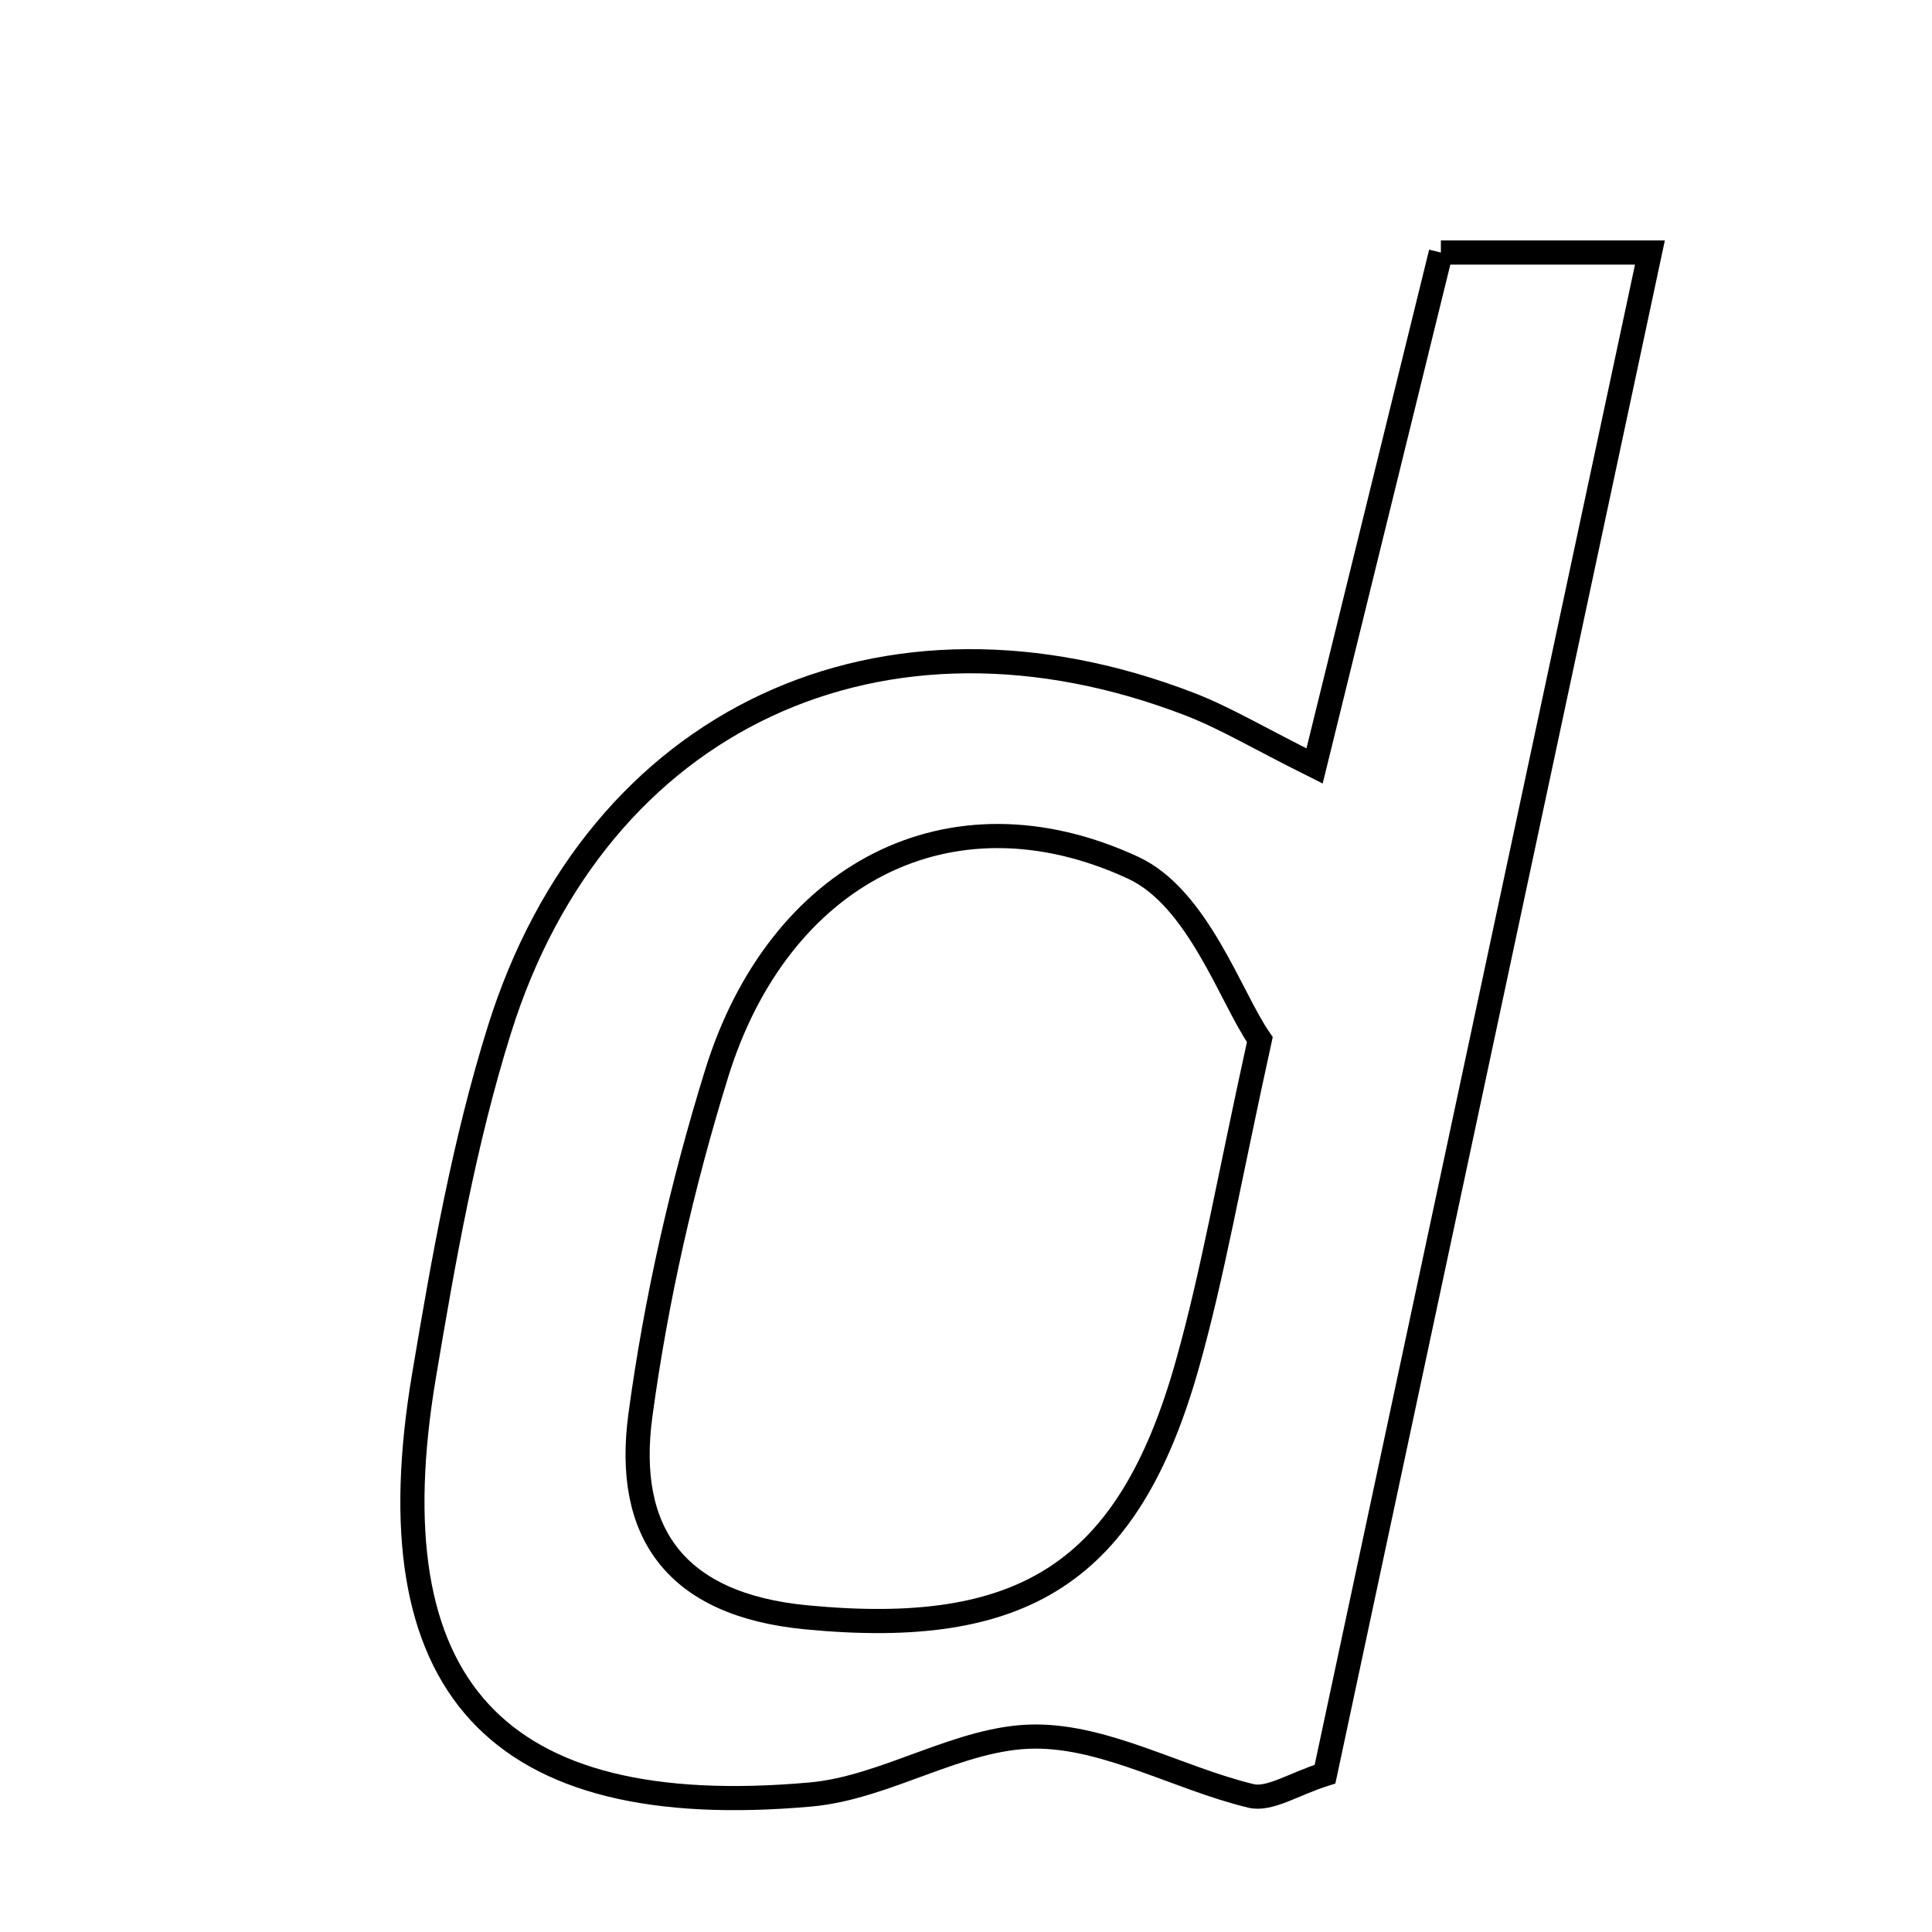 <svg xmlns="http://www.w3.org/2000/svg" viewBox="0.0 0.0 24.0 24.0" height="200px" width="200px"><path fill="none" stroke="black" stroke-width=".3" stroke-opacity="1.0"  filling="0" d="M17.899 3.137 C18.687 3.137 19.417 3.137 20.496 3.137 C19.127 9.548 17.793 15.799 16.46 22.039 C16.069 22.162 15.771 22.366 15.538 22.309 C14.633 22.089 13.748 21.569 12.857 21.572 C11.928 21.575 11.013 22.208 10.068 22.292 C6.156 22.64 4.616 20.949 5.268 17.085 C5.51 15.643 5.767 14.186 6.203 12.794 C7.415 8.915 10.969 7.274 14.788 8.751 C15.227 8.922 15.636 9.169 16.33 9.515 C16.897 7.214 17.383 5.237 17.899 3.137"></path>
<path fill="none" stroke="black" stroke-width=".3" stroke-opacity="1.0"  filling="0" d="M14.075 10.779 C14.884 11.153 15.29 12.396 15.65 12.914 C15.261 14.683 15.065 15.829 14.752 16.941 C14.019 19.552 12.701 20.349 10.016 20.091 C8.389 19.935 7.757 19.038 7.956 17.575 C8.15 16.145 8.474 14.717 8.902 13.337 C9.668 10.861 11.796 9.724 14.075 10.779"></path></svg>